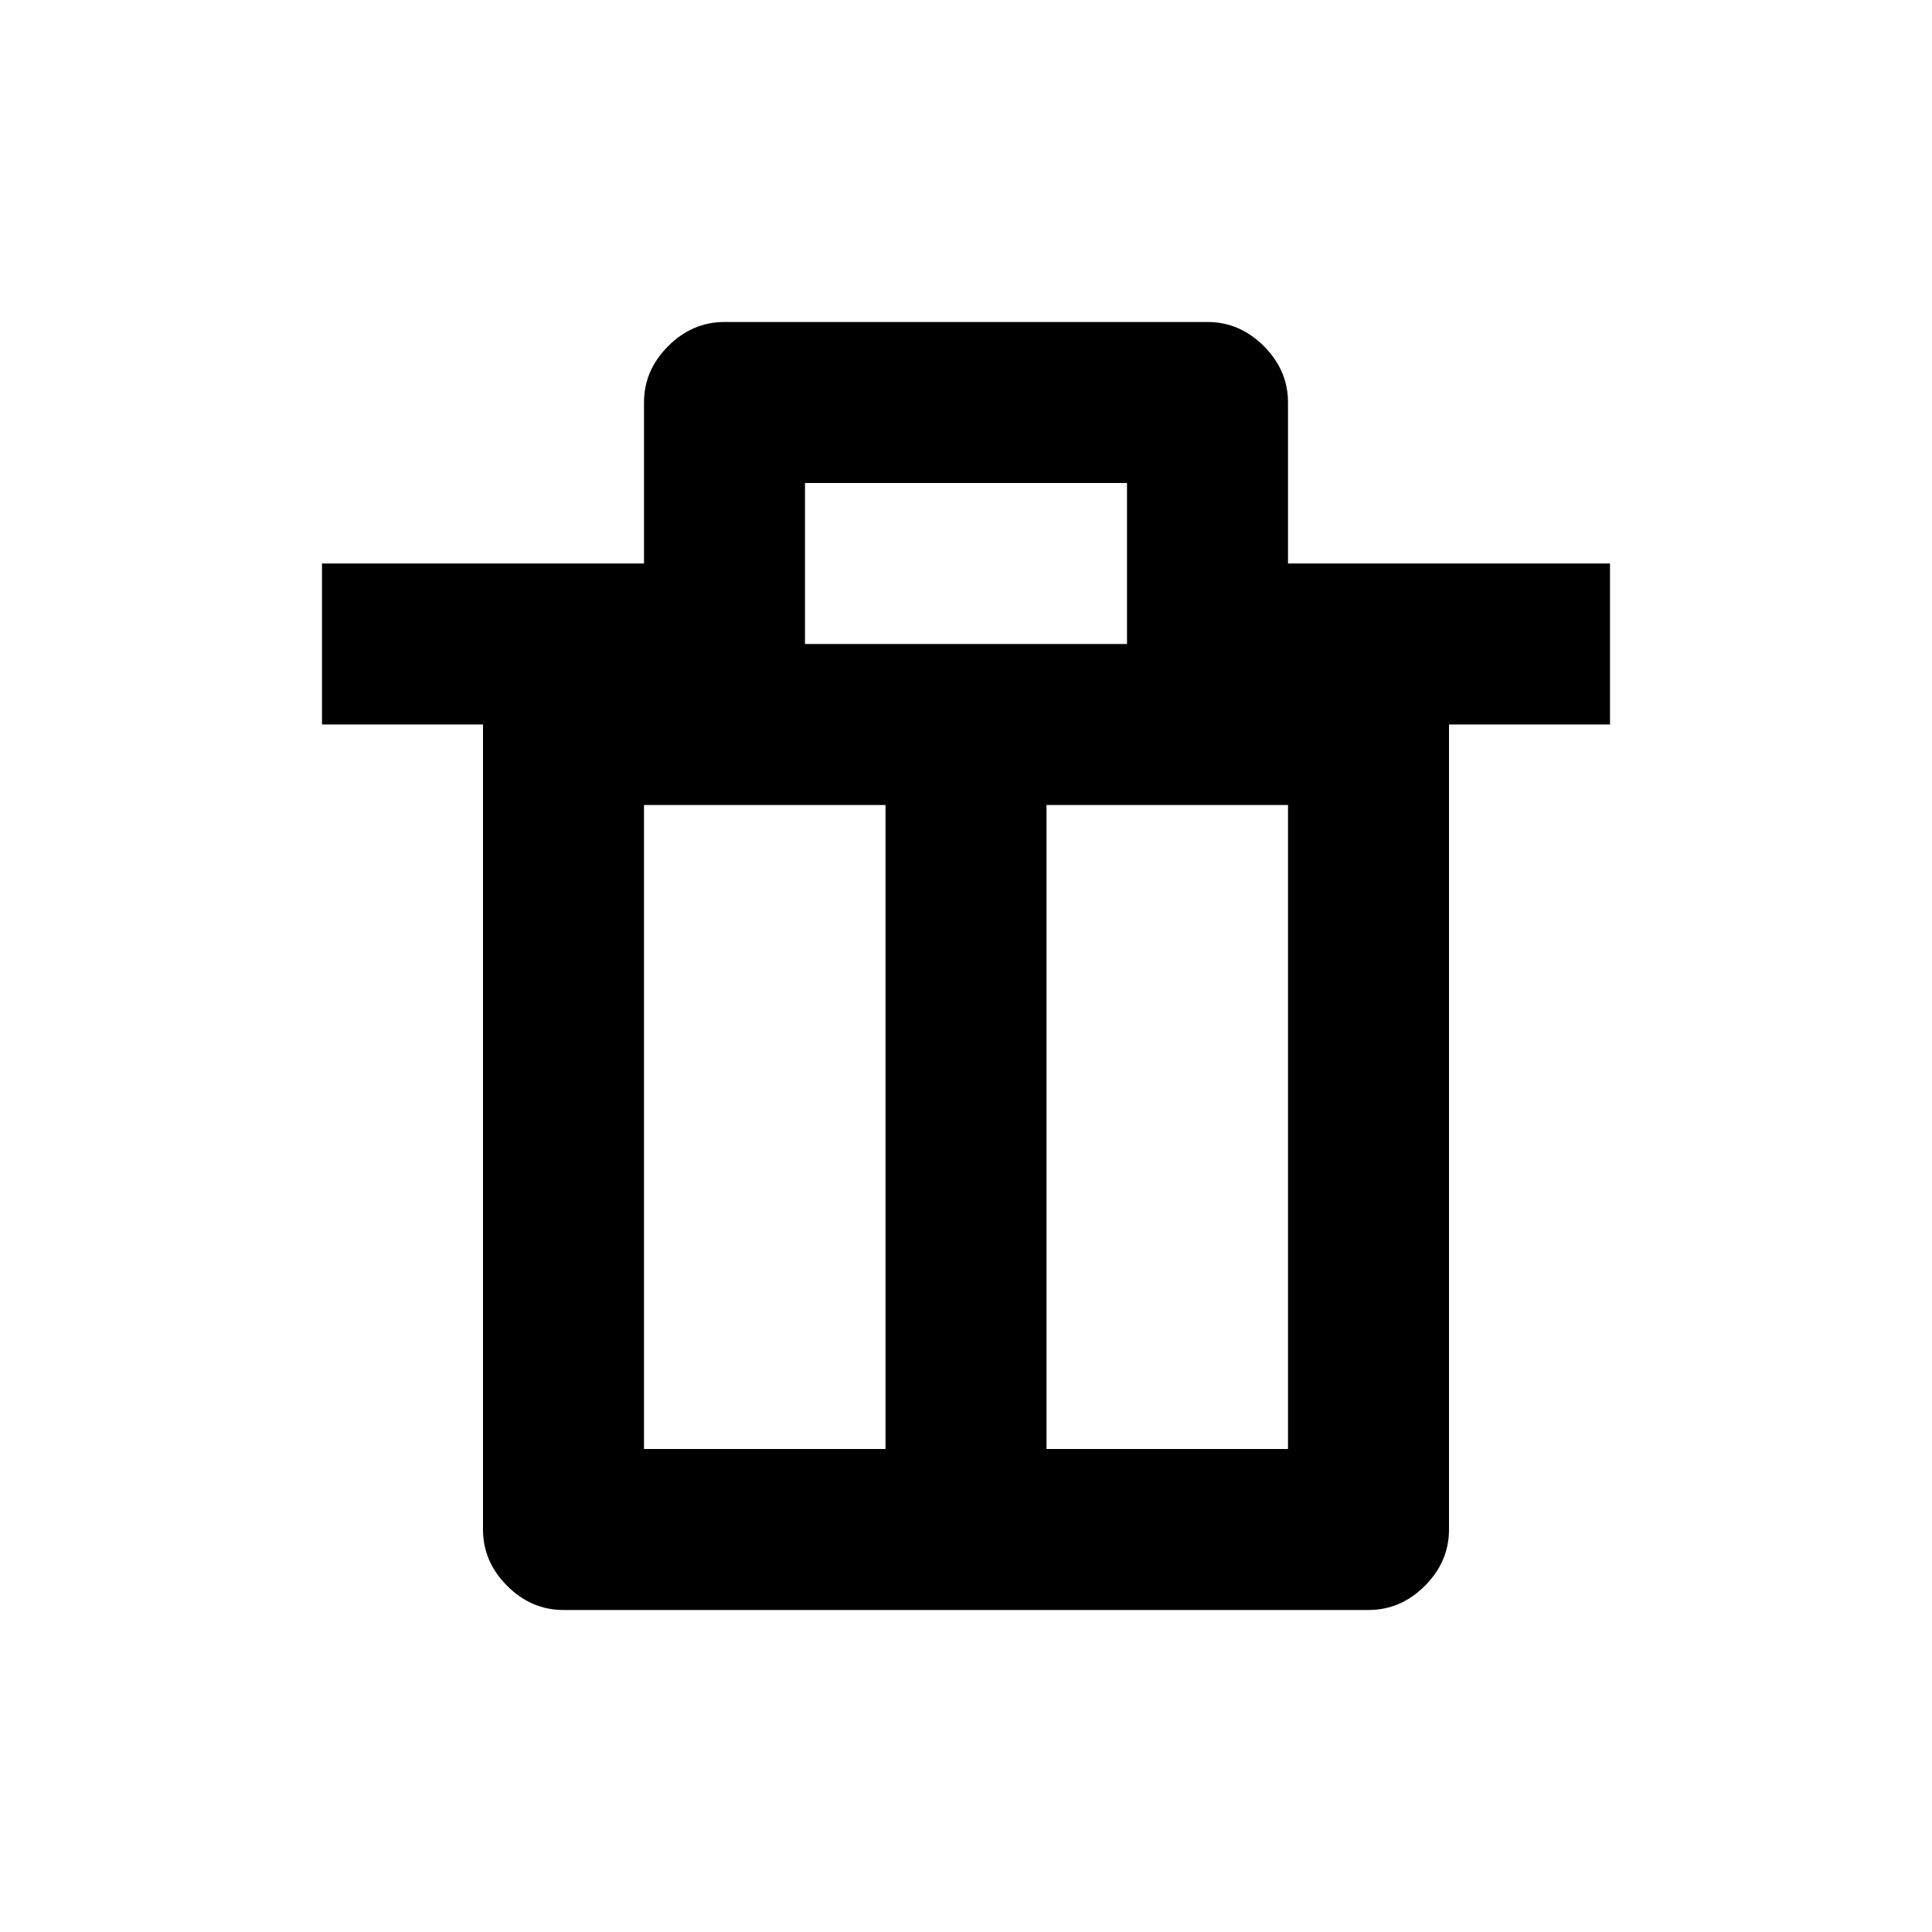 <?xml version="1.0" encoding="utf-8"?>
<svg width="18px" height="18px" viewBox="0 0 400 480" xmlns="http://www.w3.org/2000/svg" filter="invert(100%)">
	<title>delete</title>
	<path d="M100 400l200 0q8 0 14-6 6-6 6-14l0-200 40 0 0-40-80 0 0-40q0-8-6-14-6-6-14-6l-120 0q-8 0-14 6-6 6-6 14l0 40-80 0 0 40 40 0 0 200q0 8 6 14 6 6 14 6l0 0z m20-40l0-160 60 0 0 160-60 0z m40-200l0-40 80 0 0 40-80 0z m60 200l0-160 60 0 0 160-60 0z"/>
</svg>
